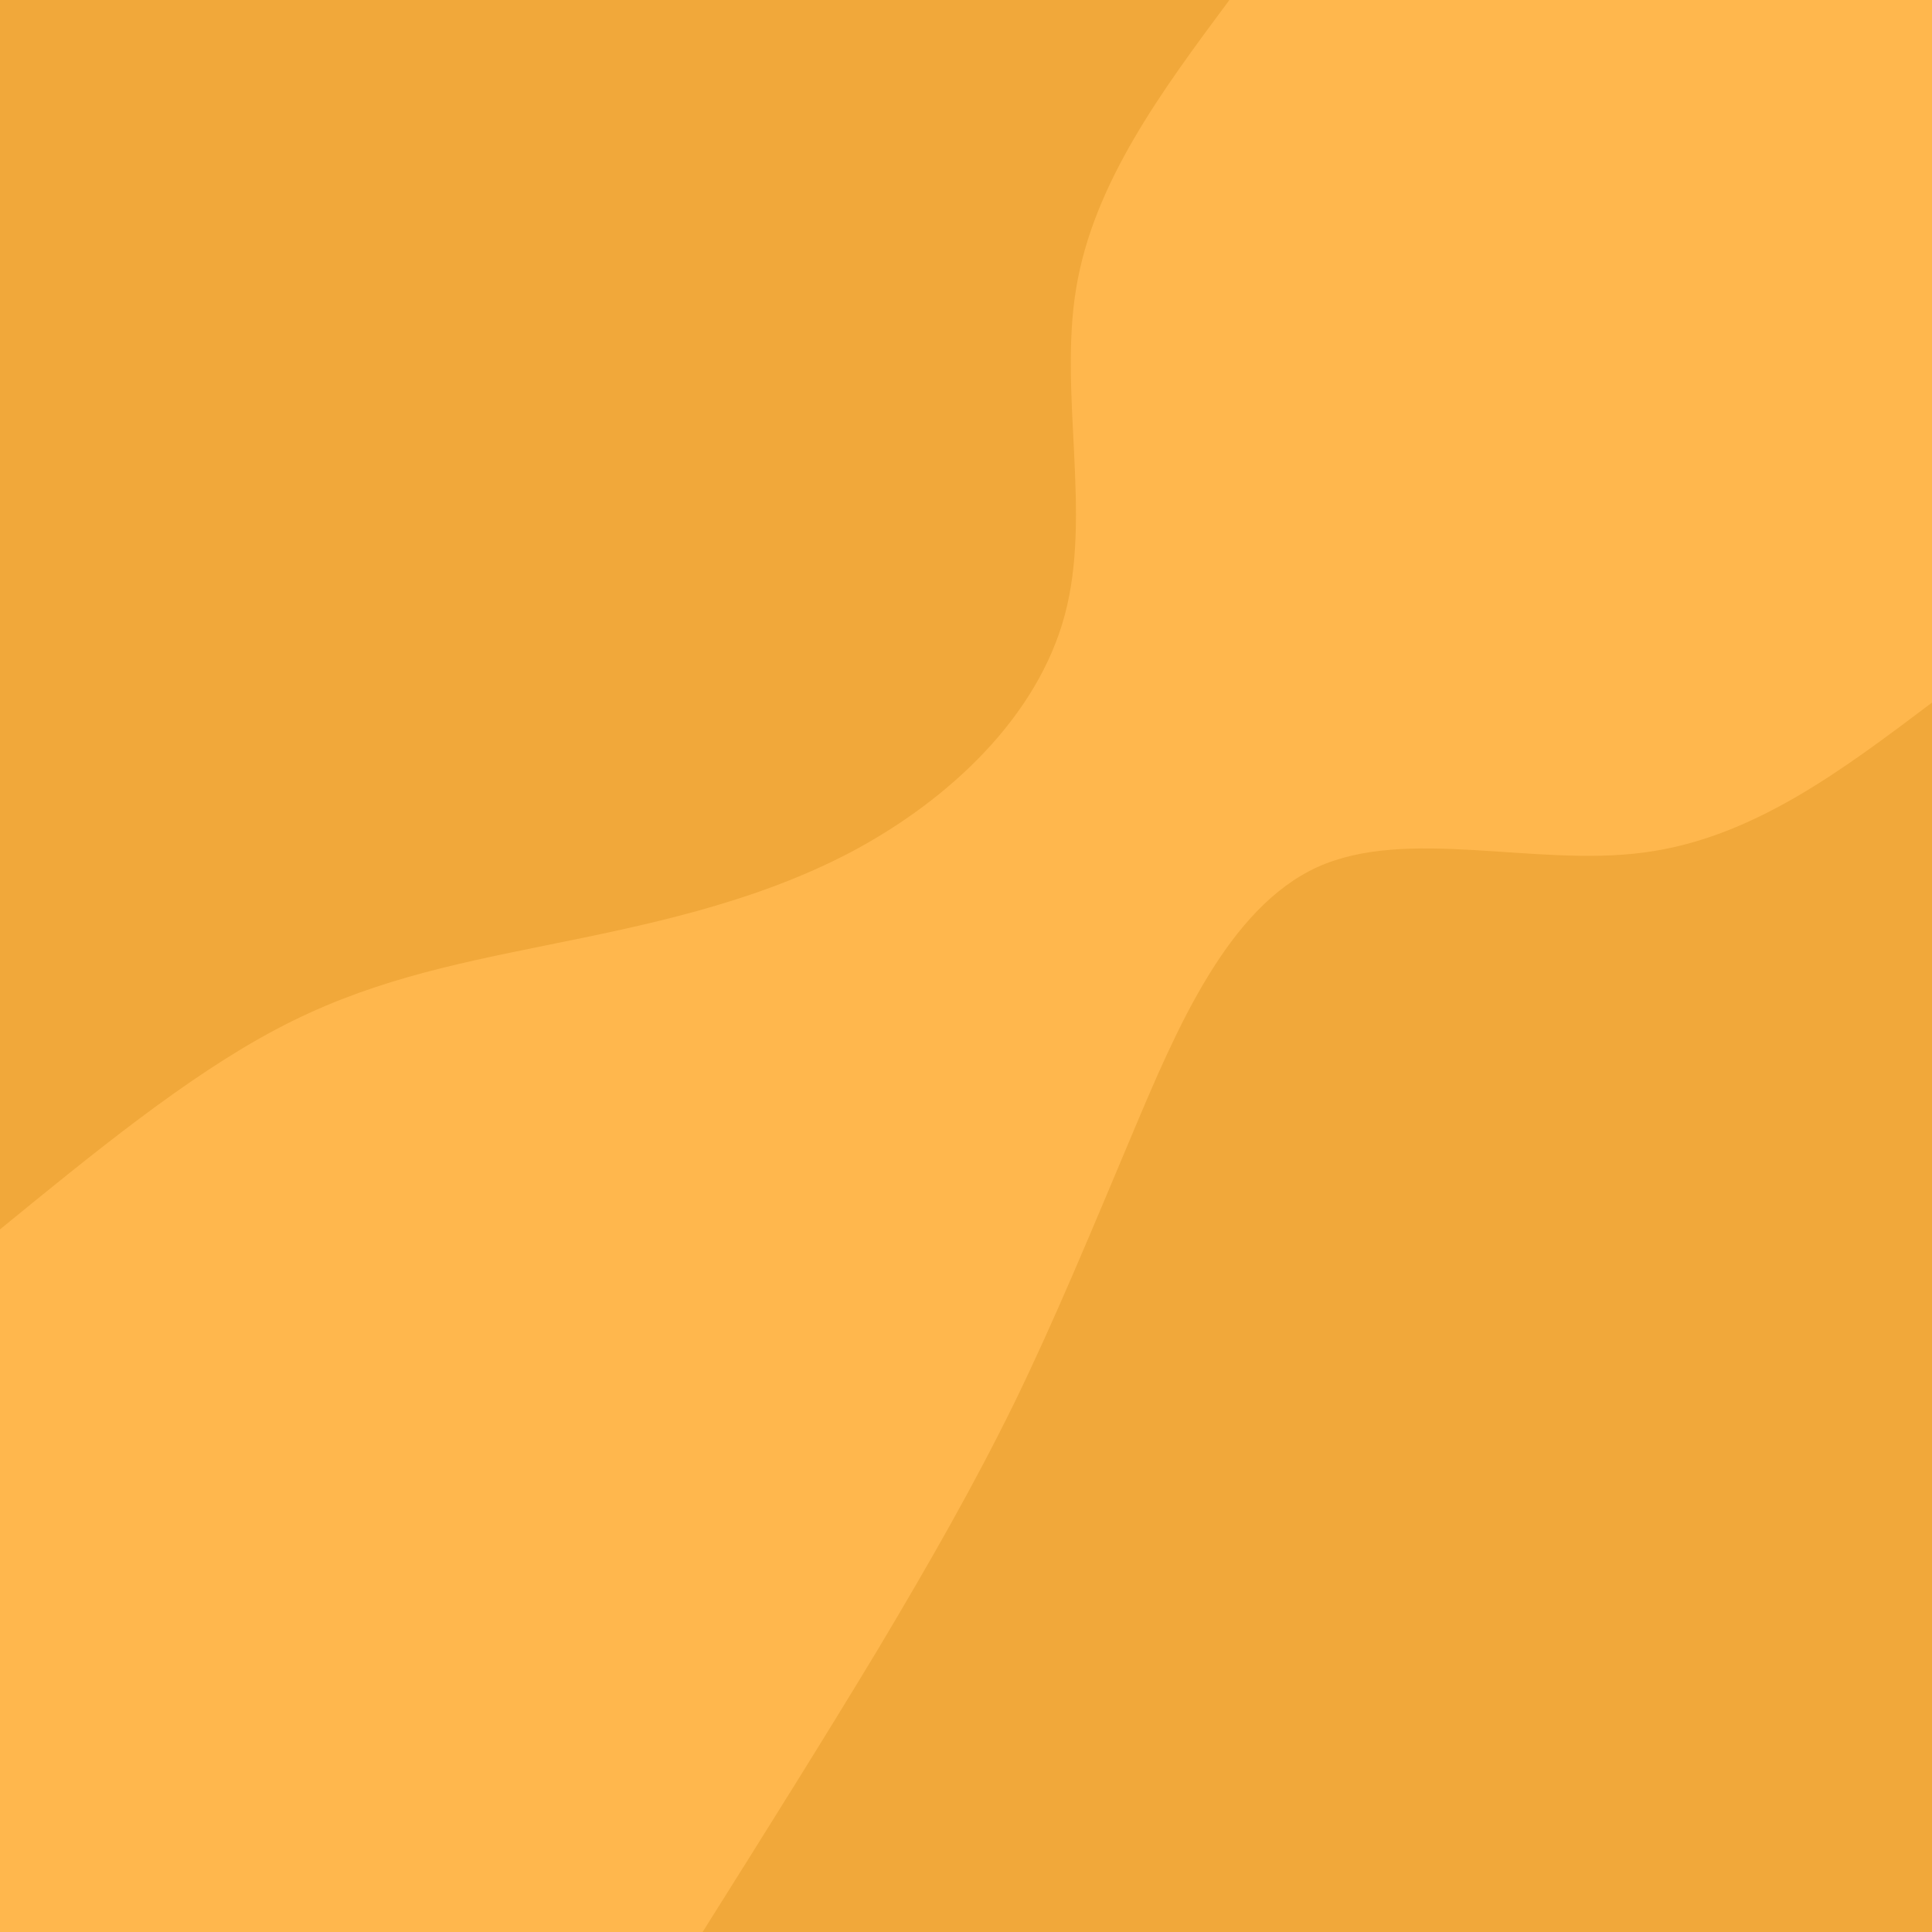 <svg id="visual" viewBox="0 0 600 600" width="600" height="600" xmlns="http://www.w3.org/2000/svg" xmlns:xlink="http://www.w3.org/1999/xlink" version="1.1"><rect x="0" y="0" width="600" height="600" fill="#ffb74d"></rect><defs><linearGradient id="grad1_0" x1="0%" y1="100%" x2="100%" y2="0%"><stop offset="30%" stop-color="#ffb74d" stop-opacity="1"></stop><stop offset="70%" stop-color="#ffb74d" stop-opacity="1"></stop></linearGradient></defs><defs><linearGradient id="grad2_0" x1="0%" y1="100%" x2="100%" y2="0%"><stop offset="30%" stop-color="#ffb74d" stop-opacity="1"></stop><stop offset="70%" stop-color="#ffb74d" stop-opacity="1"></stop></linearGradient></defs><g transform="translate(600, 600)"><path d="M-381.8 0C-362.8 -30.2 -343.8 -60.5 -327.4 -87.7C-311.1 -115 -297.3 -139.2 -284.9 -164.5C-272.6 -189.8 -261.7 -216.1 -248.2 -248.2C-234.7 -280.3 -218.7 -318 -190.9 -330.7C-163.1 -343.3 -123.6 -330.8 -89.8 -335.2C-56 -339.5 -28 -360.7 0 -381.8L0 0Z" fill="#f1a83a"></path></g><g transform="translate(0, 0)"><path d="M381.8 0C360.7 28.4 339.6 56.8 334.2 89.6C328.8 122.3 339.1 159.5 330.7 190.9C322.3 222.4 295.1 248.2 264.5 264.5C233.8 280.7 199.6 287.5 169.5 293.6C139.4 299.7 113.2 305.1 85.7 319.7C58.1 334.3 29 358.1 0 381.8L0 0Z" fill="#f1a83a"></path></g></svg>